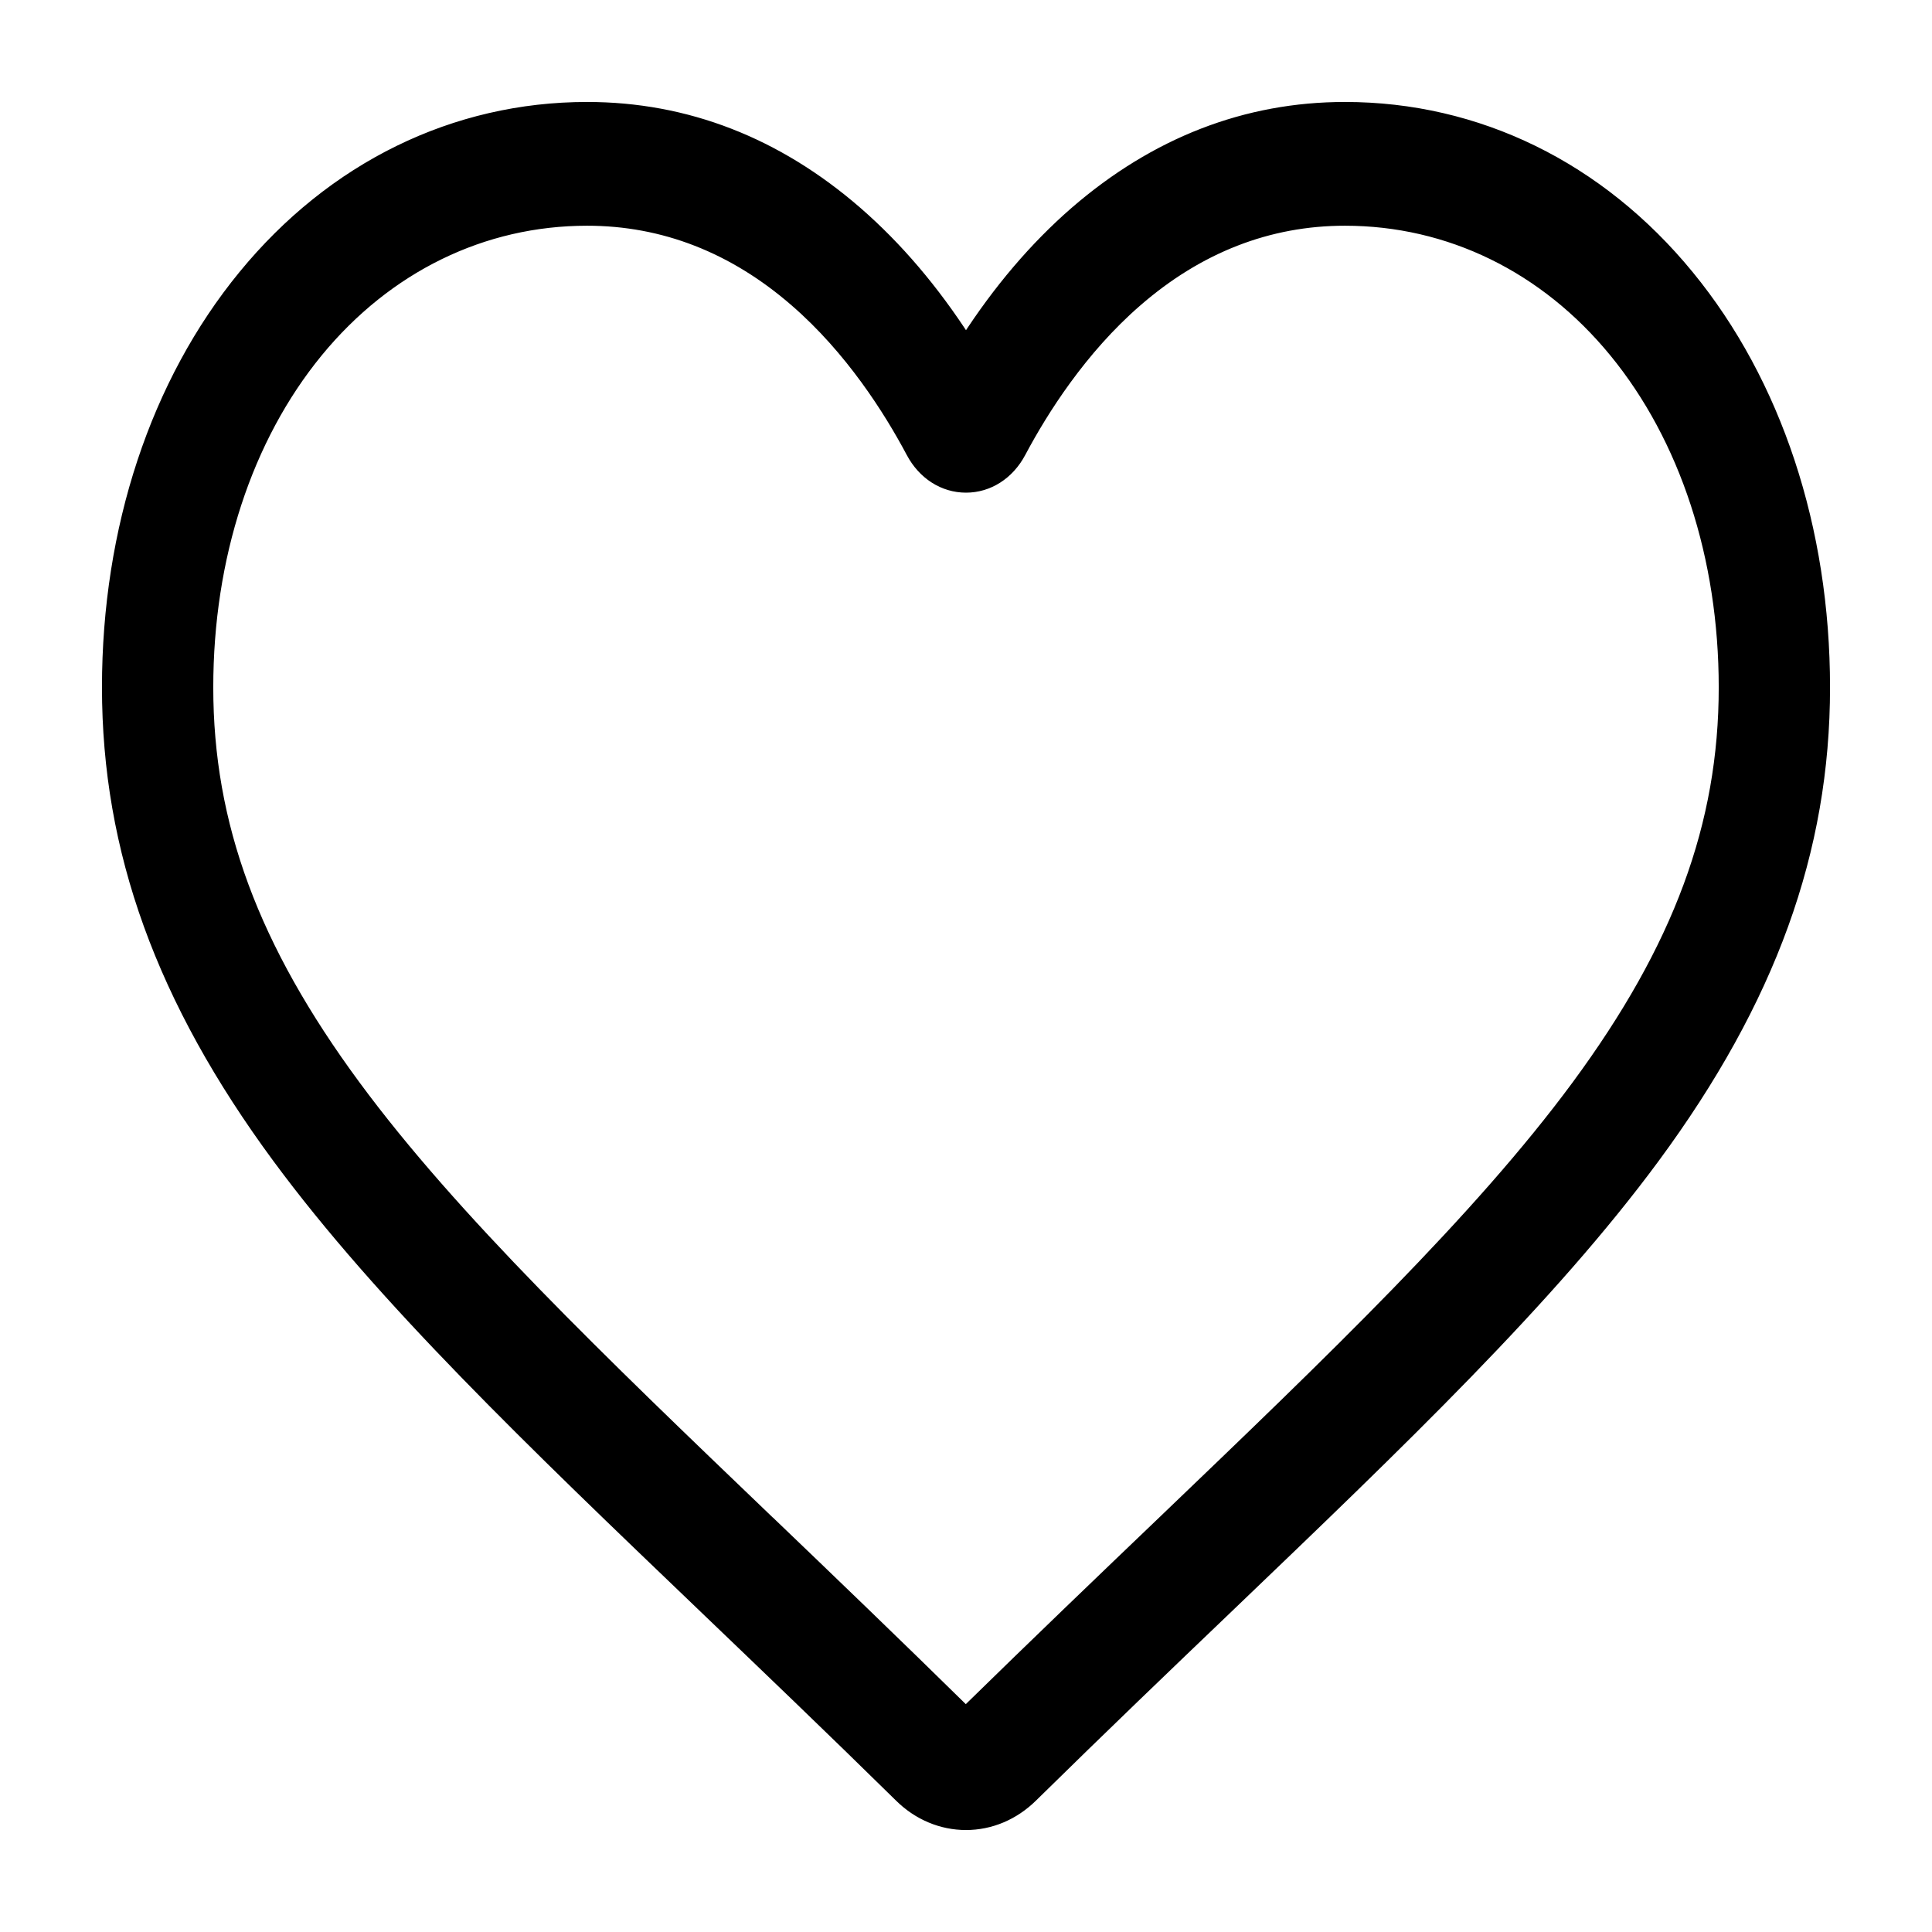 <svg width="18" height="18" viewBox="0 0 18 18" fill="none" xmlns="http://www.w3.org/2000/svg">
<path fill-rule="evenodd" clip-rule="evenodd" d="M5.47 2.053C4.499 2.053 3.607 2.489 2.958 3.28C2.3 4.083 1.937 5.192 1.937 6.404C1.937 7.684 2.361 8.828 3.309 10.114C4.225 11.357 5.589 12.663 7.167 14.176L7.17 14.178C7.722 14.707 8.347 15.307 8.998 15.947C9.654 15.305 10.28 14.705 10.834 14.175C12.412 12.663 13.775 11.357 14.692 10.114C15.64 8.828 16.063 7.684 16.063 6.404C16.063 5.192 15.7 4.083 15.042 3.28C14.394 2.489 13.501 2.053 12.53 2.053C11.819 2.053 11.166 2.308 10.59 2.809C10.076 3.255 9.718 3.82 9.508 4.215C9.4 4.419 9.21 4.54 9 4.54C8.79 4.54 8.6 4.419 8.492 4.215C8.282 3.82 7.924 3.255 7.41 2.809C6.834 2.308 6.181 2.053 5.47 2.053ZM9 17C8.772 17 8.552 16.908 8.382 16.739C7.735 16.103 7.112 15.507 6.562 14.98L6.559 14.977C4.947 13.433 3.555 12.1 2.587 10.787C1.504 9.318 1 7.924 1 6.404C1 4.927 1.451 3.564 2.27 2.566C3.098 1.556 4.234 1 5.47 1C6.394 1 7.24 1.329 7.984 1.975C8.36 2.302 8.7 2.702 9 3.168C9.3 2.702 9.64 2.302 10.016 1.975C10.762 1.329 11.608 1 12.531 1C13.766 1 14.903 1.556 15.731 2.566C16.55 3.564 17 4.927 17 6.404C17 7.925 16.496 9.318 15.413 10.787C14.445 12.1 13.053 13.433 11.441 14.977C10.89 15.504 10.266 16.102 9.618 16.739C9.447 16.908 9.228 17 9 17Z" fill="black" stroke="black" stroke-width="0.1"/>
</svg>
